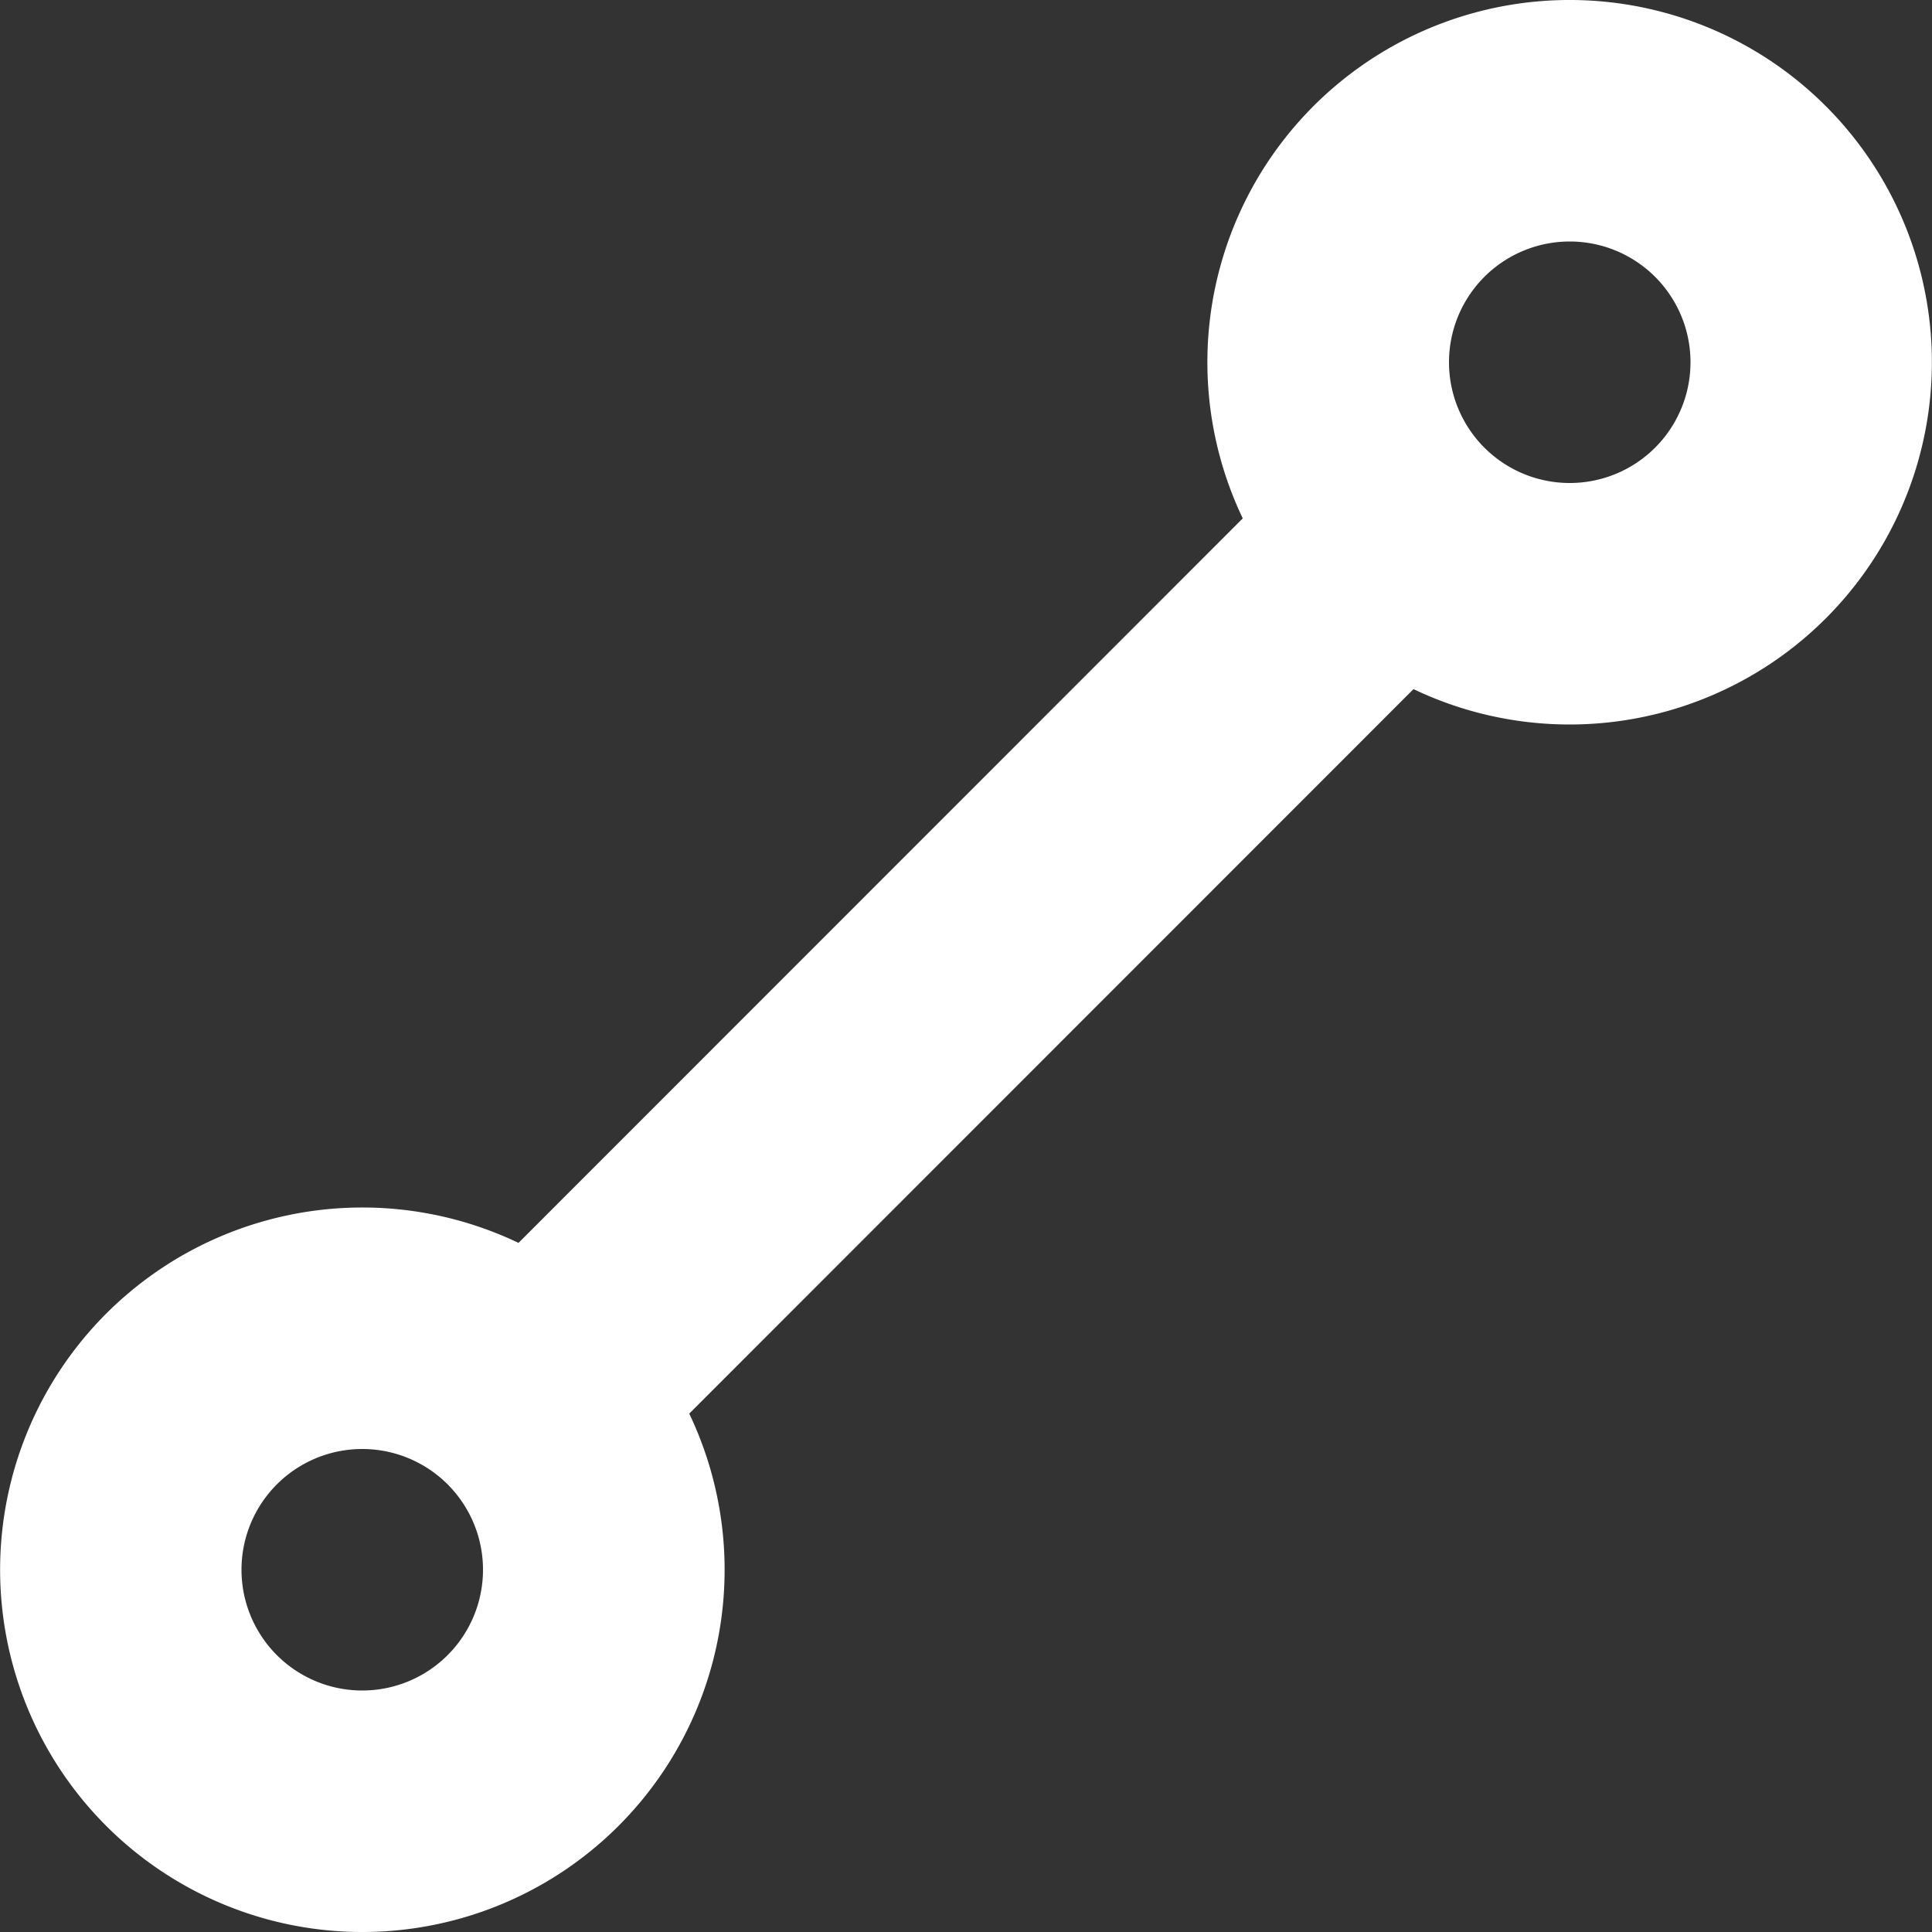 <svg xmlns="http://www.w3.org/2000/svg" width="16" height="16" viewBox="0 0 16 16">
    <rect x="0" y="0" width="16" height="16" fill="#333333" stroke="none"/>
    <path fill="#fff" fill-rule="nonzero" d="M10.292 4.293a3 3 0 1 1 1.414 1.414l-5.998 6a3 3 0 1 1-1.414-1.414l5.998-6zM3 14a1 1 0 1 0 0-2 1 1 0 0 0 0 2zM13 4a1 1 0 1 0 0-2 1 1 0 0 0 0 2z"/>
</svg>

